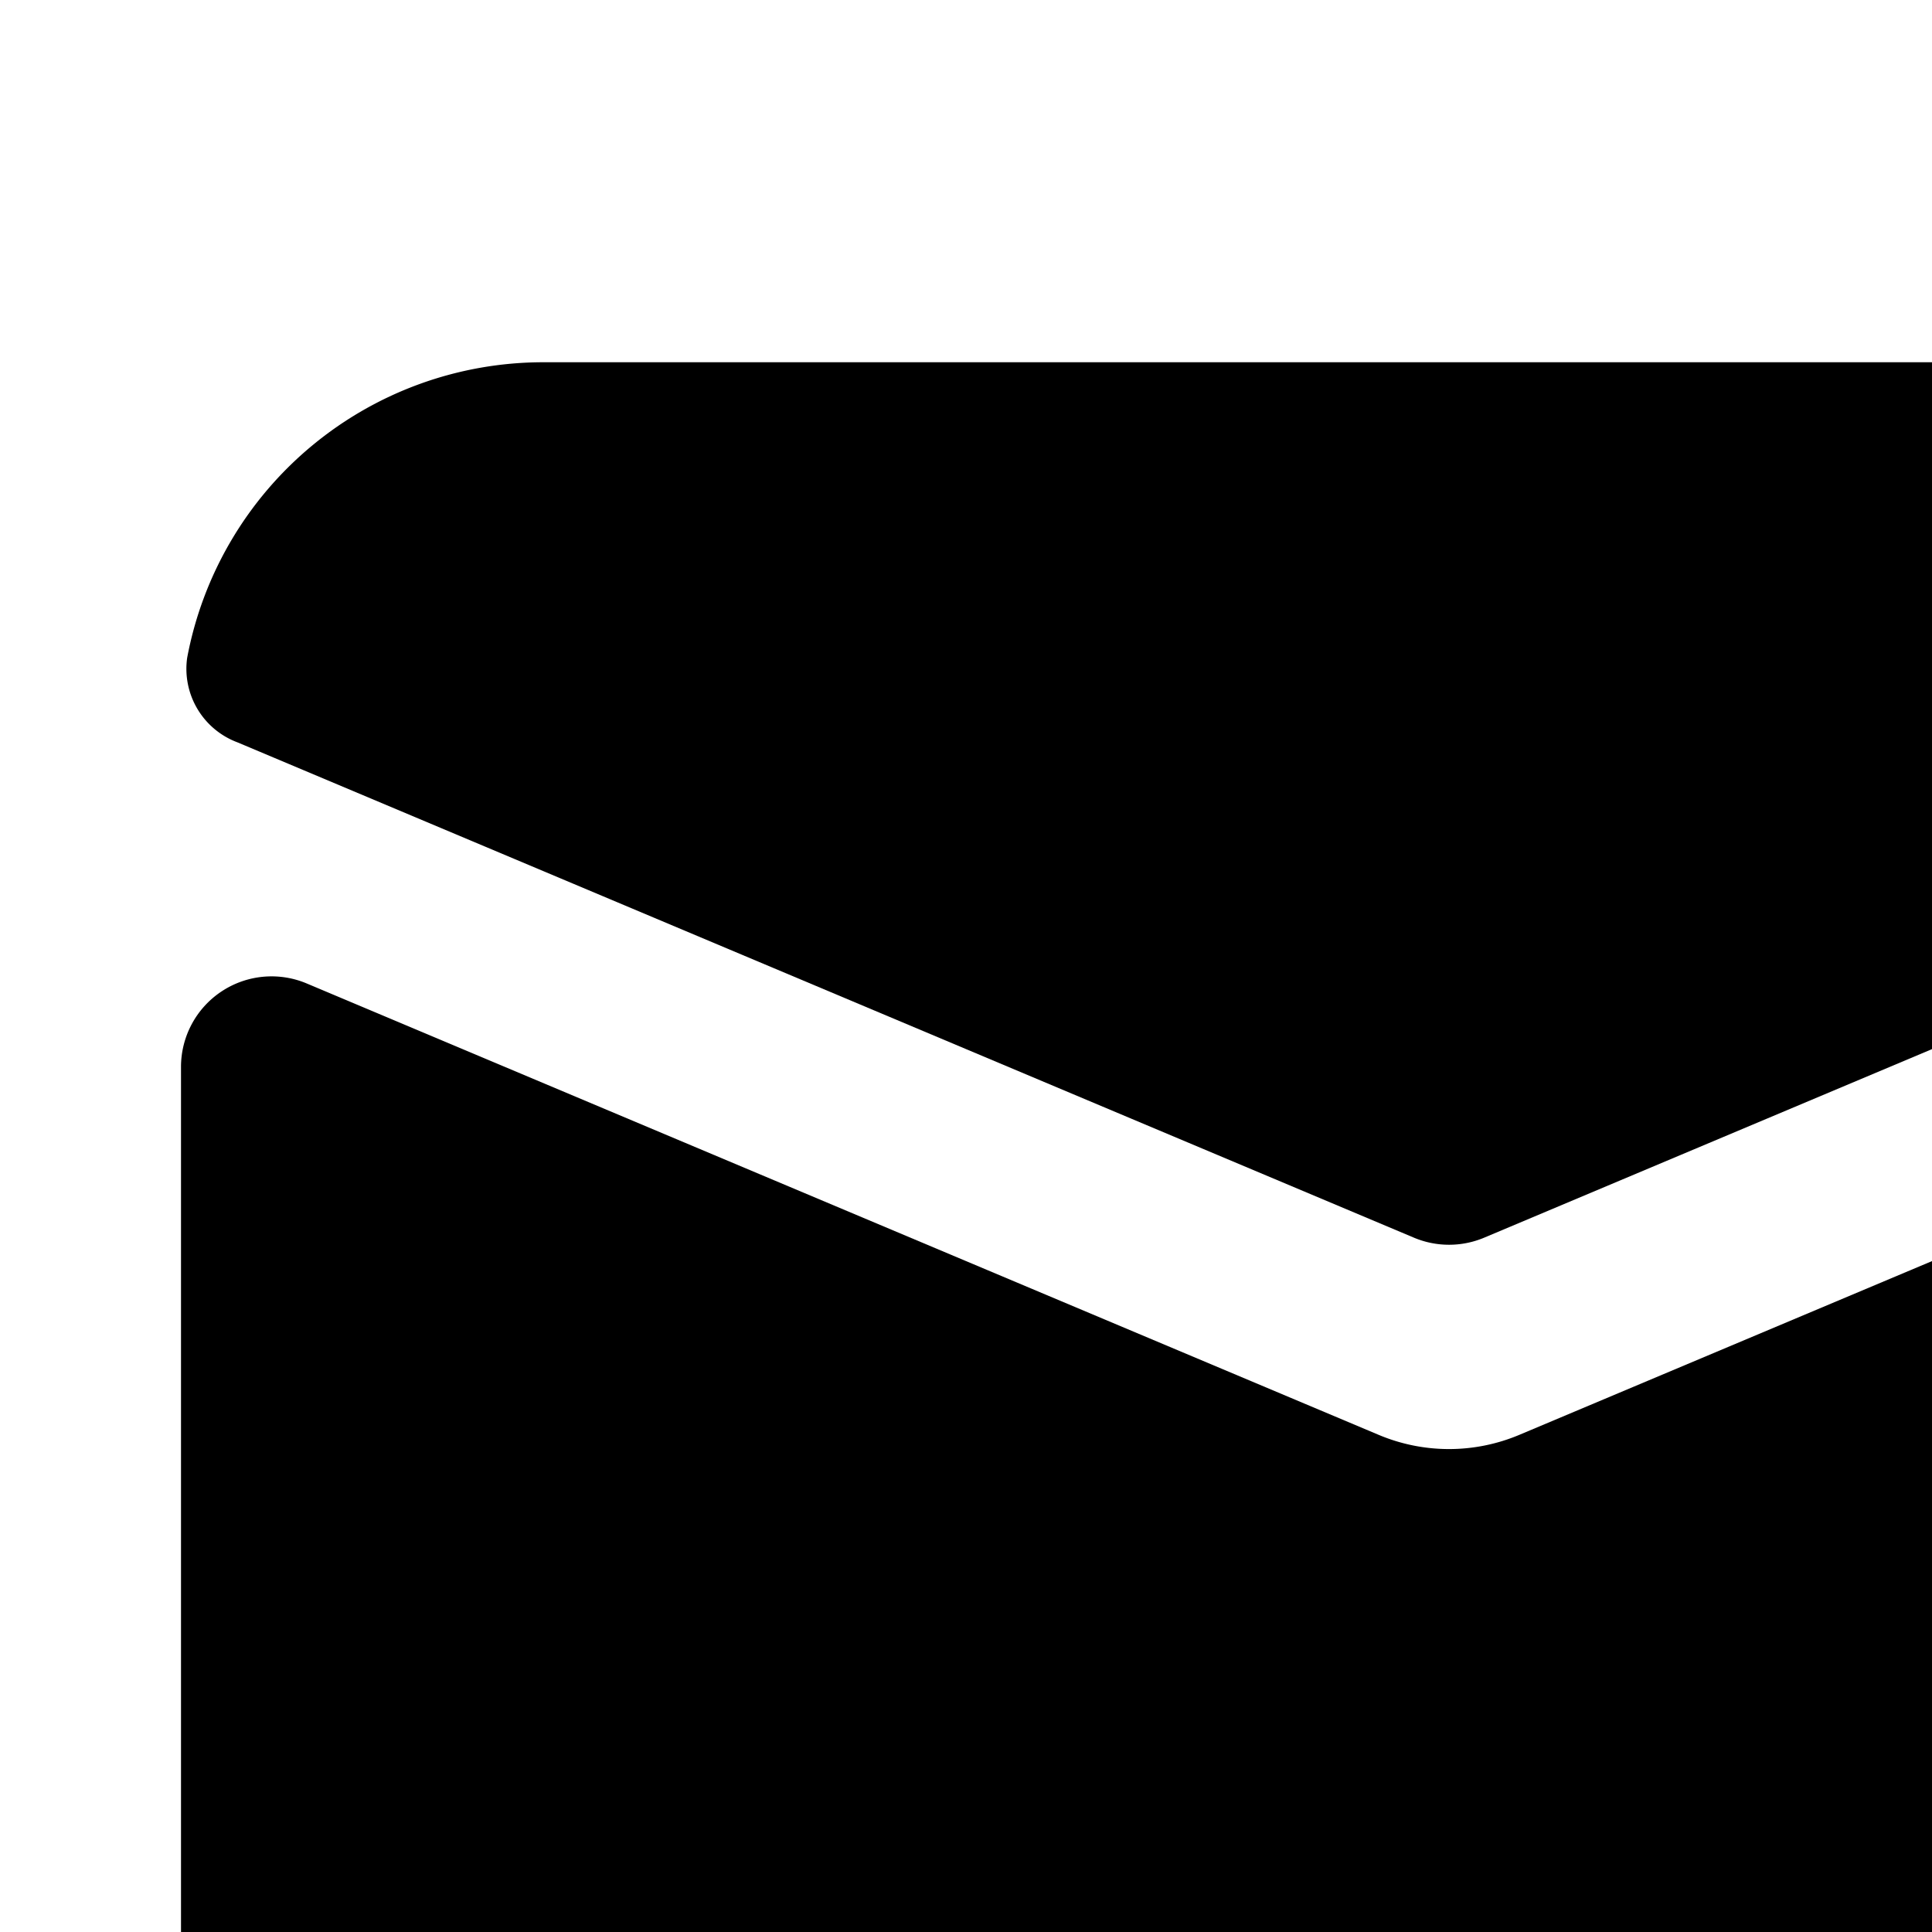 <svg xmlns="http://www.w3.org/2000/svg" viewBox="0 0 16 16"><path d="M1.55 5.448a.65.65 0 0 0 .417.7l9.743 4.102a.75.75 0 0 0 .581 0l9.743-4.102a.649.649 0 0 0 .416-.7A3 3 0 0 0 19.5 3h-15a3.001 3.001 0 0 0-2.95 2.448z"/><path d="M22.5 8.836a.75.75 0 0 0-1.04-.691l-8.878 3.738a1.5 1.5 0 0 1-1.164 0L2.541 8.145a.75.75 0 0 0-1.042.691V18a3 3 0 0 0 3 3h15a3 3 0 0 0 3-3V8.836z"/></svg>